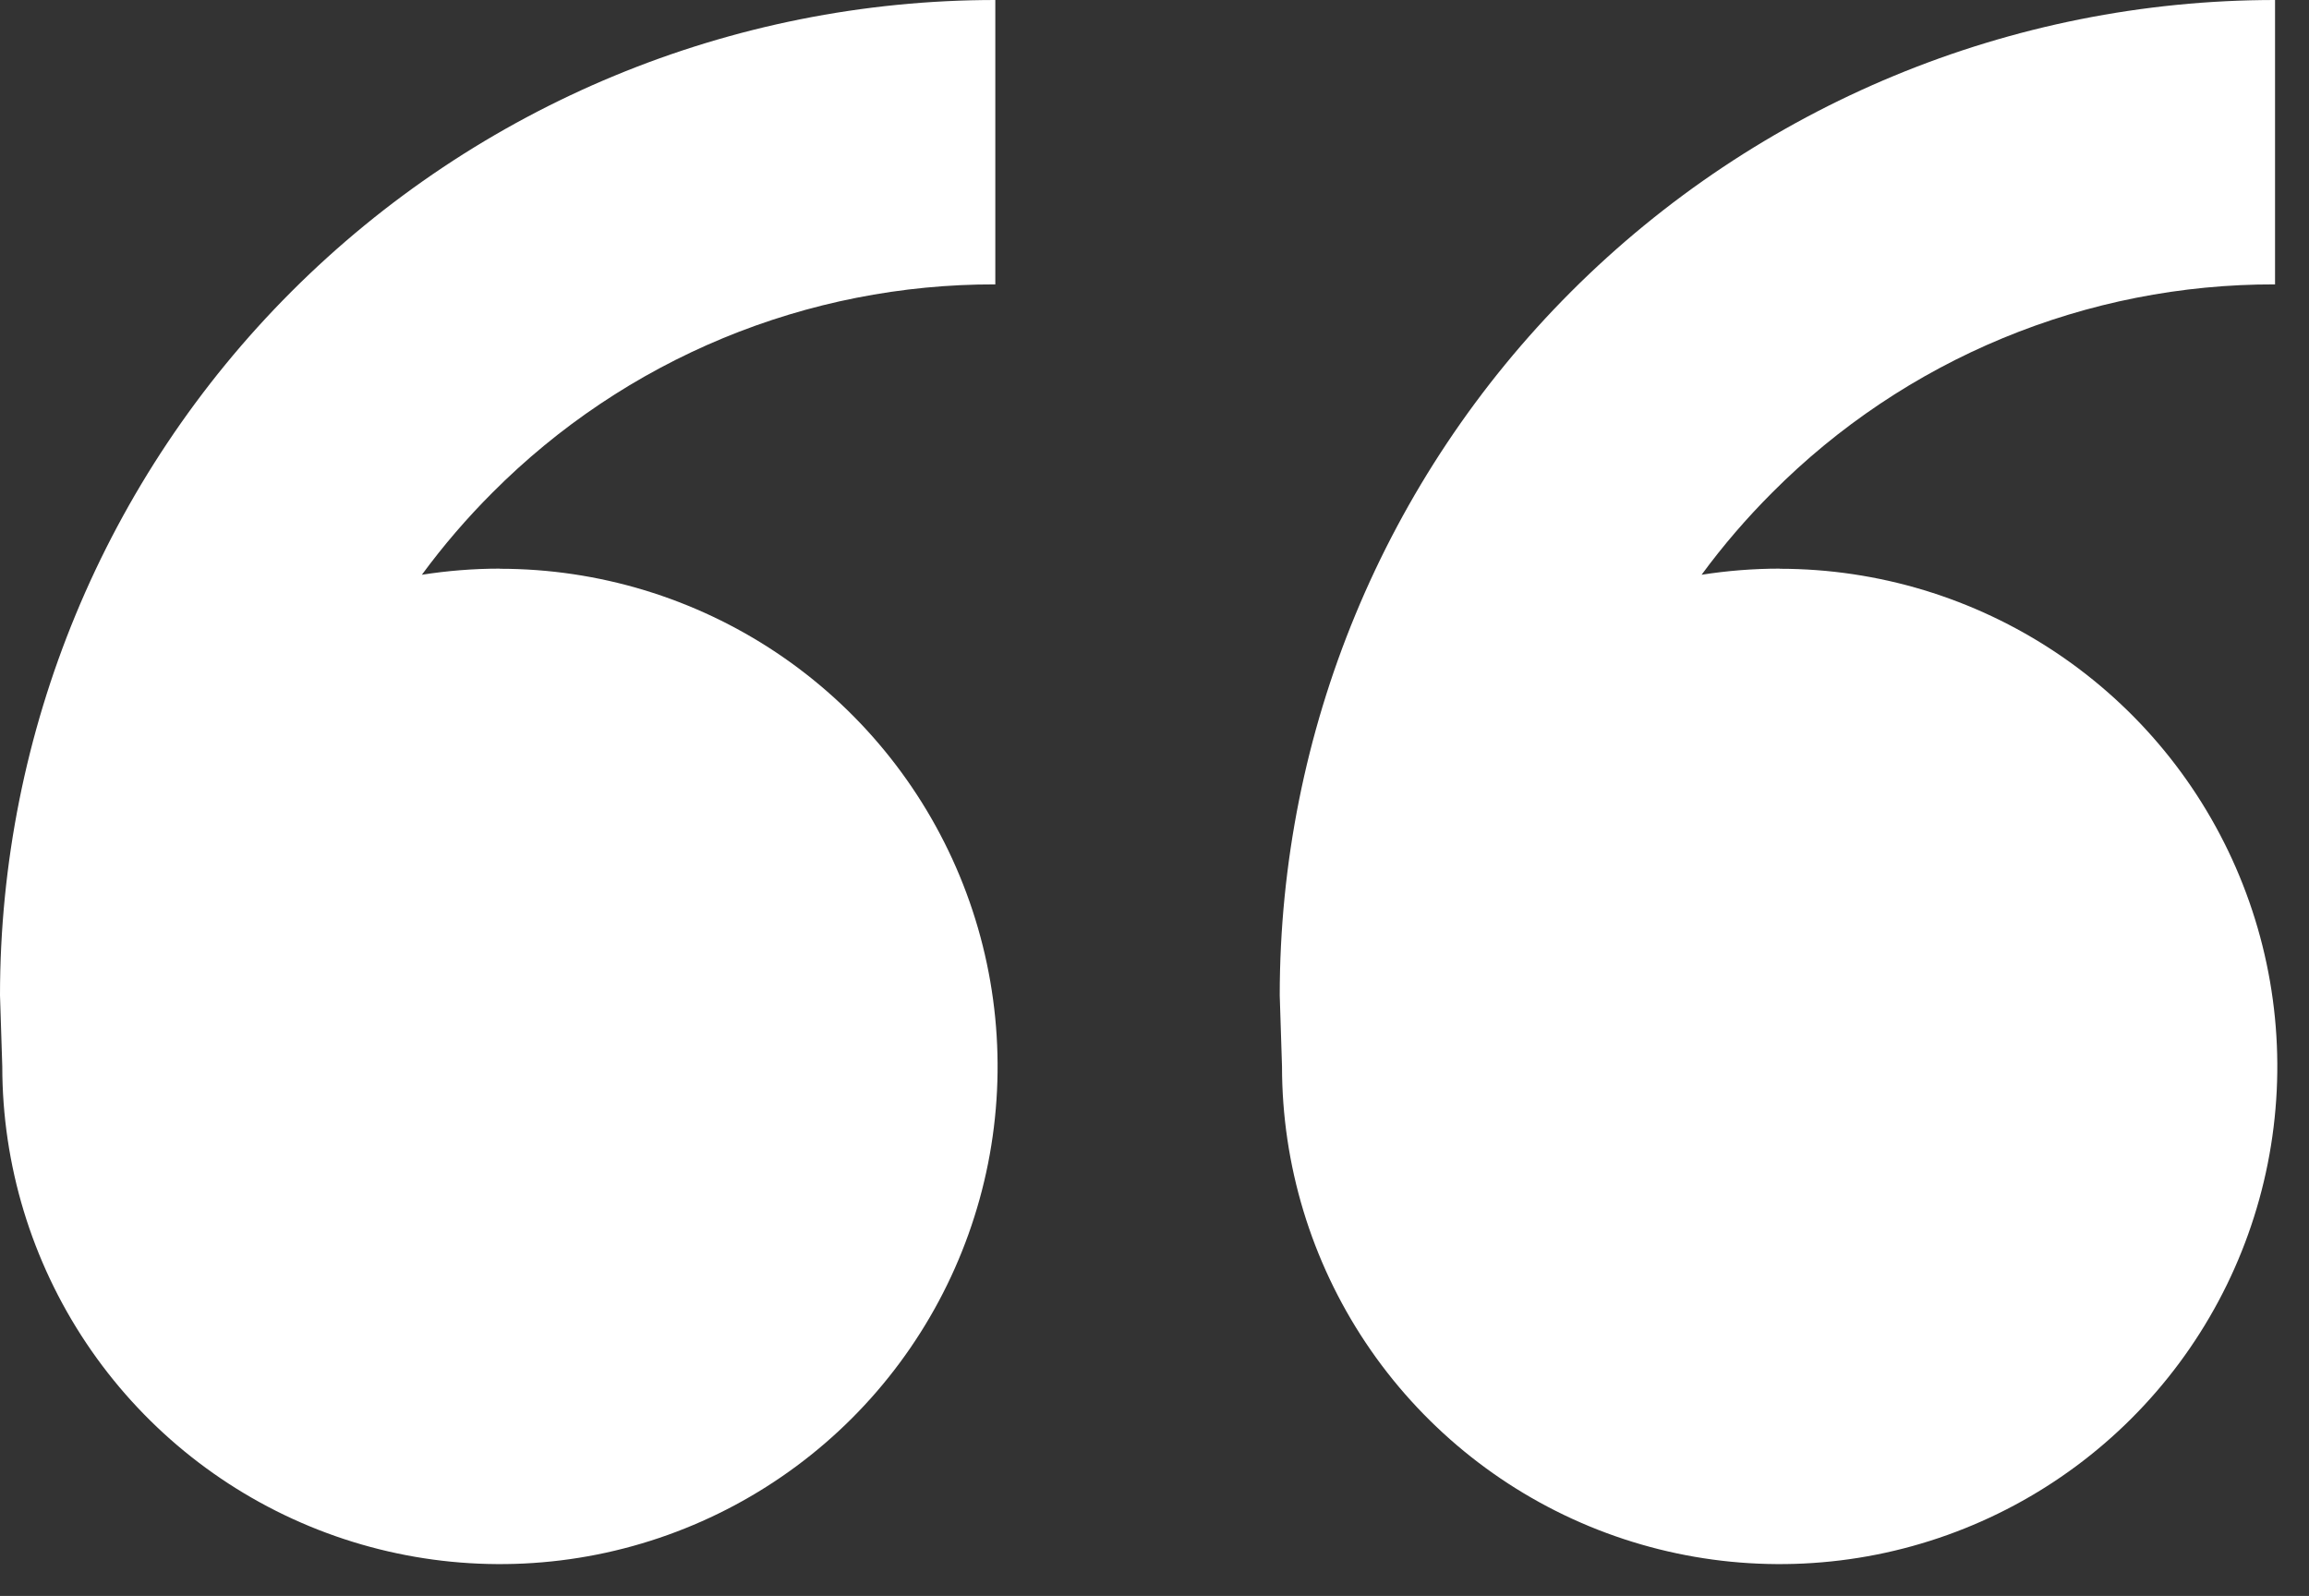 <svg width="68" height="47" viewBox="0 0 68 47" fill="none" xmlns="http://www.w3.org/2000/svg">
<rect x="0" y="0" width="68" height="47" fill="#333333" stroke="none"/>
<path d="M14.723 16.75C17.622 16.75 20.456 17.61 22.866 19.22C25.276 20.831 27.155 23.119 28.264 25.798C29.373 28.476 29.663 31.422 29.098 34.266C28.532 37.109 27.137 39.72 25.087 41.77C23.037 43.819 20.426 45.215 17.582 45.781C14.739 46.346 11.793 46.056 9.115 44.947C6.436 43.838 4.147 41.959 2.537 39.549C0.927 37.139 0.067 34.305 0.067 31.406L0 29.312C0 21.538 3.088 14.083 8.585 8.585C14.083 3.088 21.538 0 29.312 0V8.375C26.562 8.368 23.837 8.906 21.295 9.958C18.754 11.01 16.446 12.556 14.505 14.505C13.751 15.258 13.056 16.067 12.424 16.926C13.174 16.809 13.94 16.746 14.719 16.746L14.723 16.75ZM52.411 16.75C55.309 16.75 58.143 17.61 60.553 19.22C62.964 20.831 64.842 23.119 65.951 25.798C67.061 28.476 67.351 31.422 66.785 34.266C66.22 37.109 64.824 39.72 62.774 41.77C60.725 43.819 58.113 45.215 55.27 45.781C52.427 46.346 49.48 46.056 46.802 44.947C44.124 43.838 41.835 41.959 40.224 39.549C38.614 37.139 37.755 34.305 37.755 31.406L37.688 29.312C37.688 21.538 40.776 14.083 46.273 8.585C51.77 3.088 59.226 0 67 0V8.375C64.249 8.368 61.524 8.906 58.983 9.958C56.441 11.01 54.133 12.556 52.193 14.505C51.439 15.258 50.743 16.067 50.112 16.926C50.861 16.809 51.628 16.746 52.411 16.746V16.75Z" fill="white"/>
</svg>

